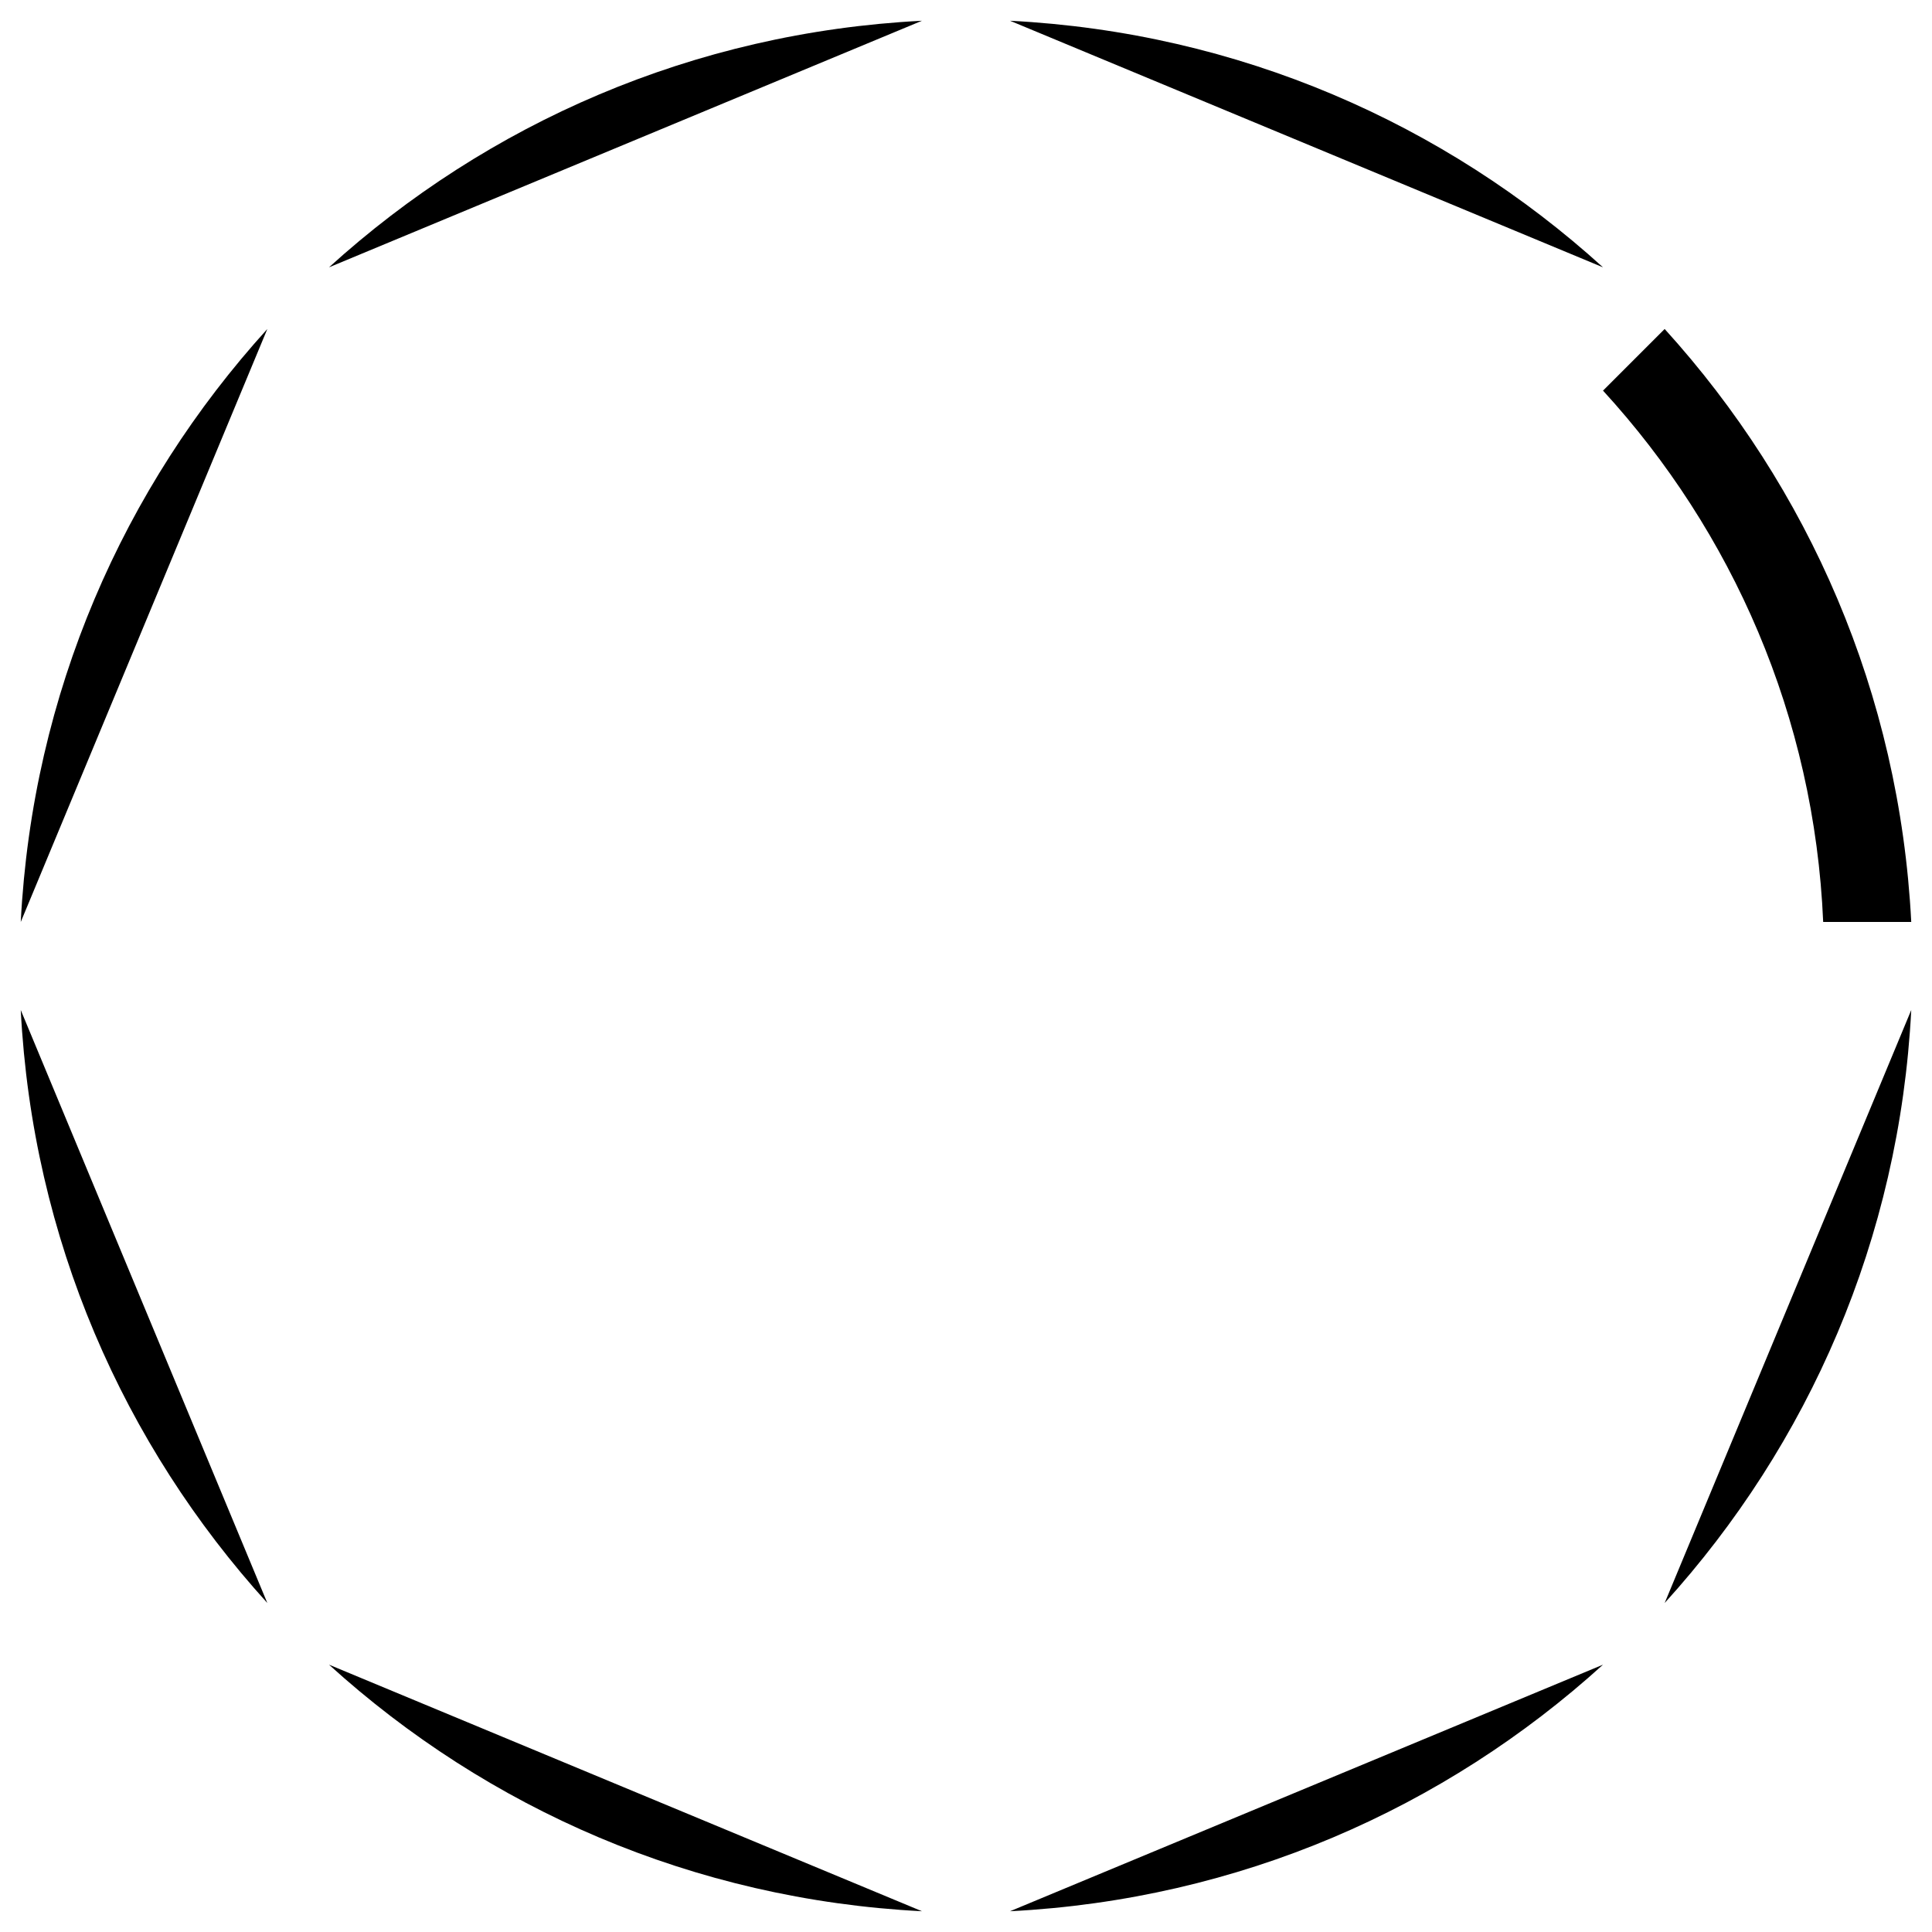 <svg width="2048" height="2048" xmlns="http://www.w3.org/2000/svg" xmlns:svg="http://www.w3.org/2000/svg" clip-rule="evenodd" fill-rule="evenodd" version="1.1" xml:space="preserve">
 <g class="layer">
  <title>Layer 1</title>
  <path d="m1070.68,22c242.72,12.45 460.55,108.91 628.58,261.39l-628.59,-261.39l0.01,0z"/>
  <path d="m1764.61,348.74c152.48,168.04 248.94,385.86 261.39,628.58l-93.35,0c-9.34,-217.83 -96.47,-413.87 -233.39,-563.24l65.35,-65.35l0,0.01z" id="svg_2"/>
  <path d="m2026,1070.68c-12.45,242.72 -108.91,460.55 -261.39,628.58l261.39,-628.59l0,0.01z"/>
  <path d="m1699.26,1764.61c-168.04,152.48 -385.86,248.94 -628.58,261.39l628.59,-261.39l-0.01,0z"/>
  <path d="m977.32,2026c-242.72,-12.45 -460.55,-108.91 -628.58,-261.39l628.59,261.39l-0.01,0z"/>
  <path d="m283.39,1699.26c-152.48,-168.04 -248.94,-385.86 -261.39,-628.58l261.39,628.59l0,-0.01z"/>
  <path d="m22,977.32c12.45,-242.72 108.91,-460.55 261.39,-628.58l-261.39,628.59l0,-0.01z"/>
  <path d="m348.74,283.39c168.04,-152.48 385.86,-248.94 628.58,-261.39l-628.59,261.39l0.01,0z"/>
 </g>
</svg>
